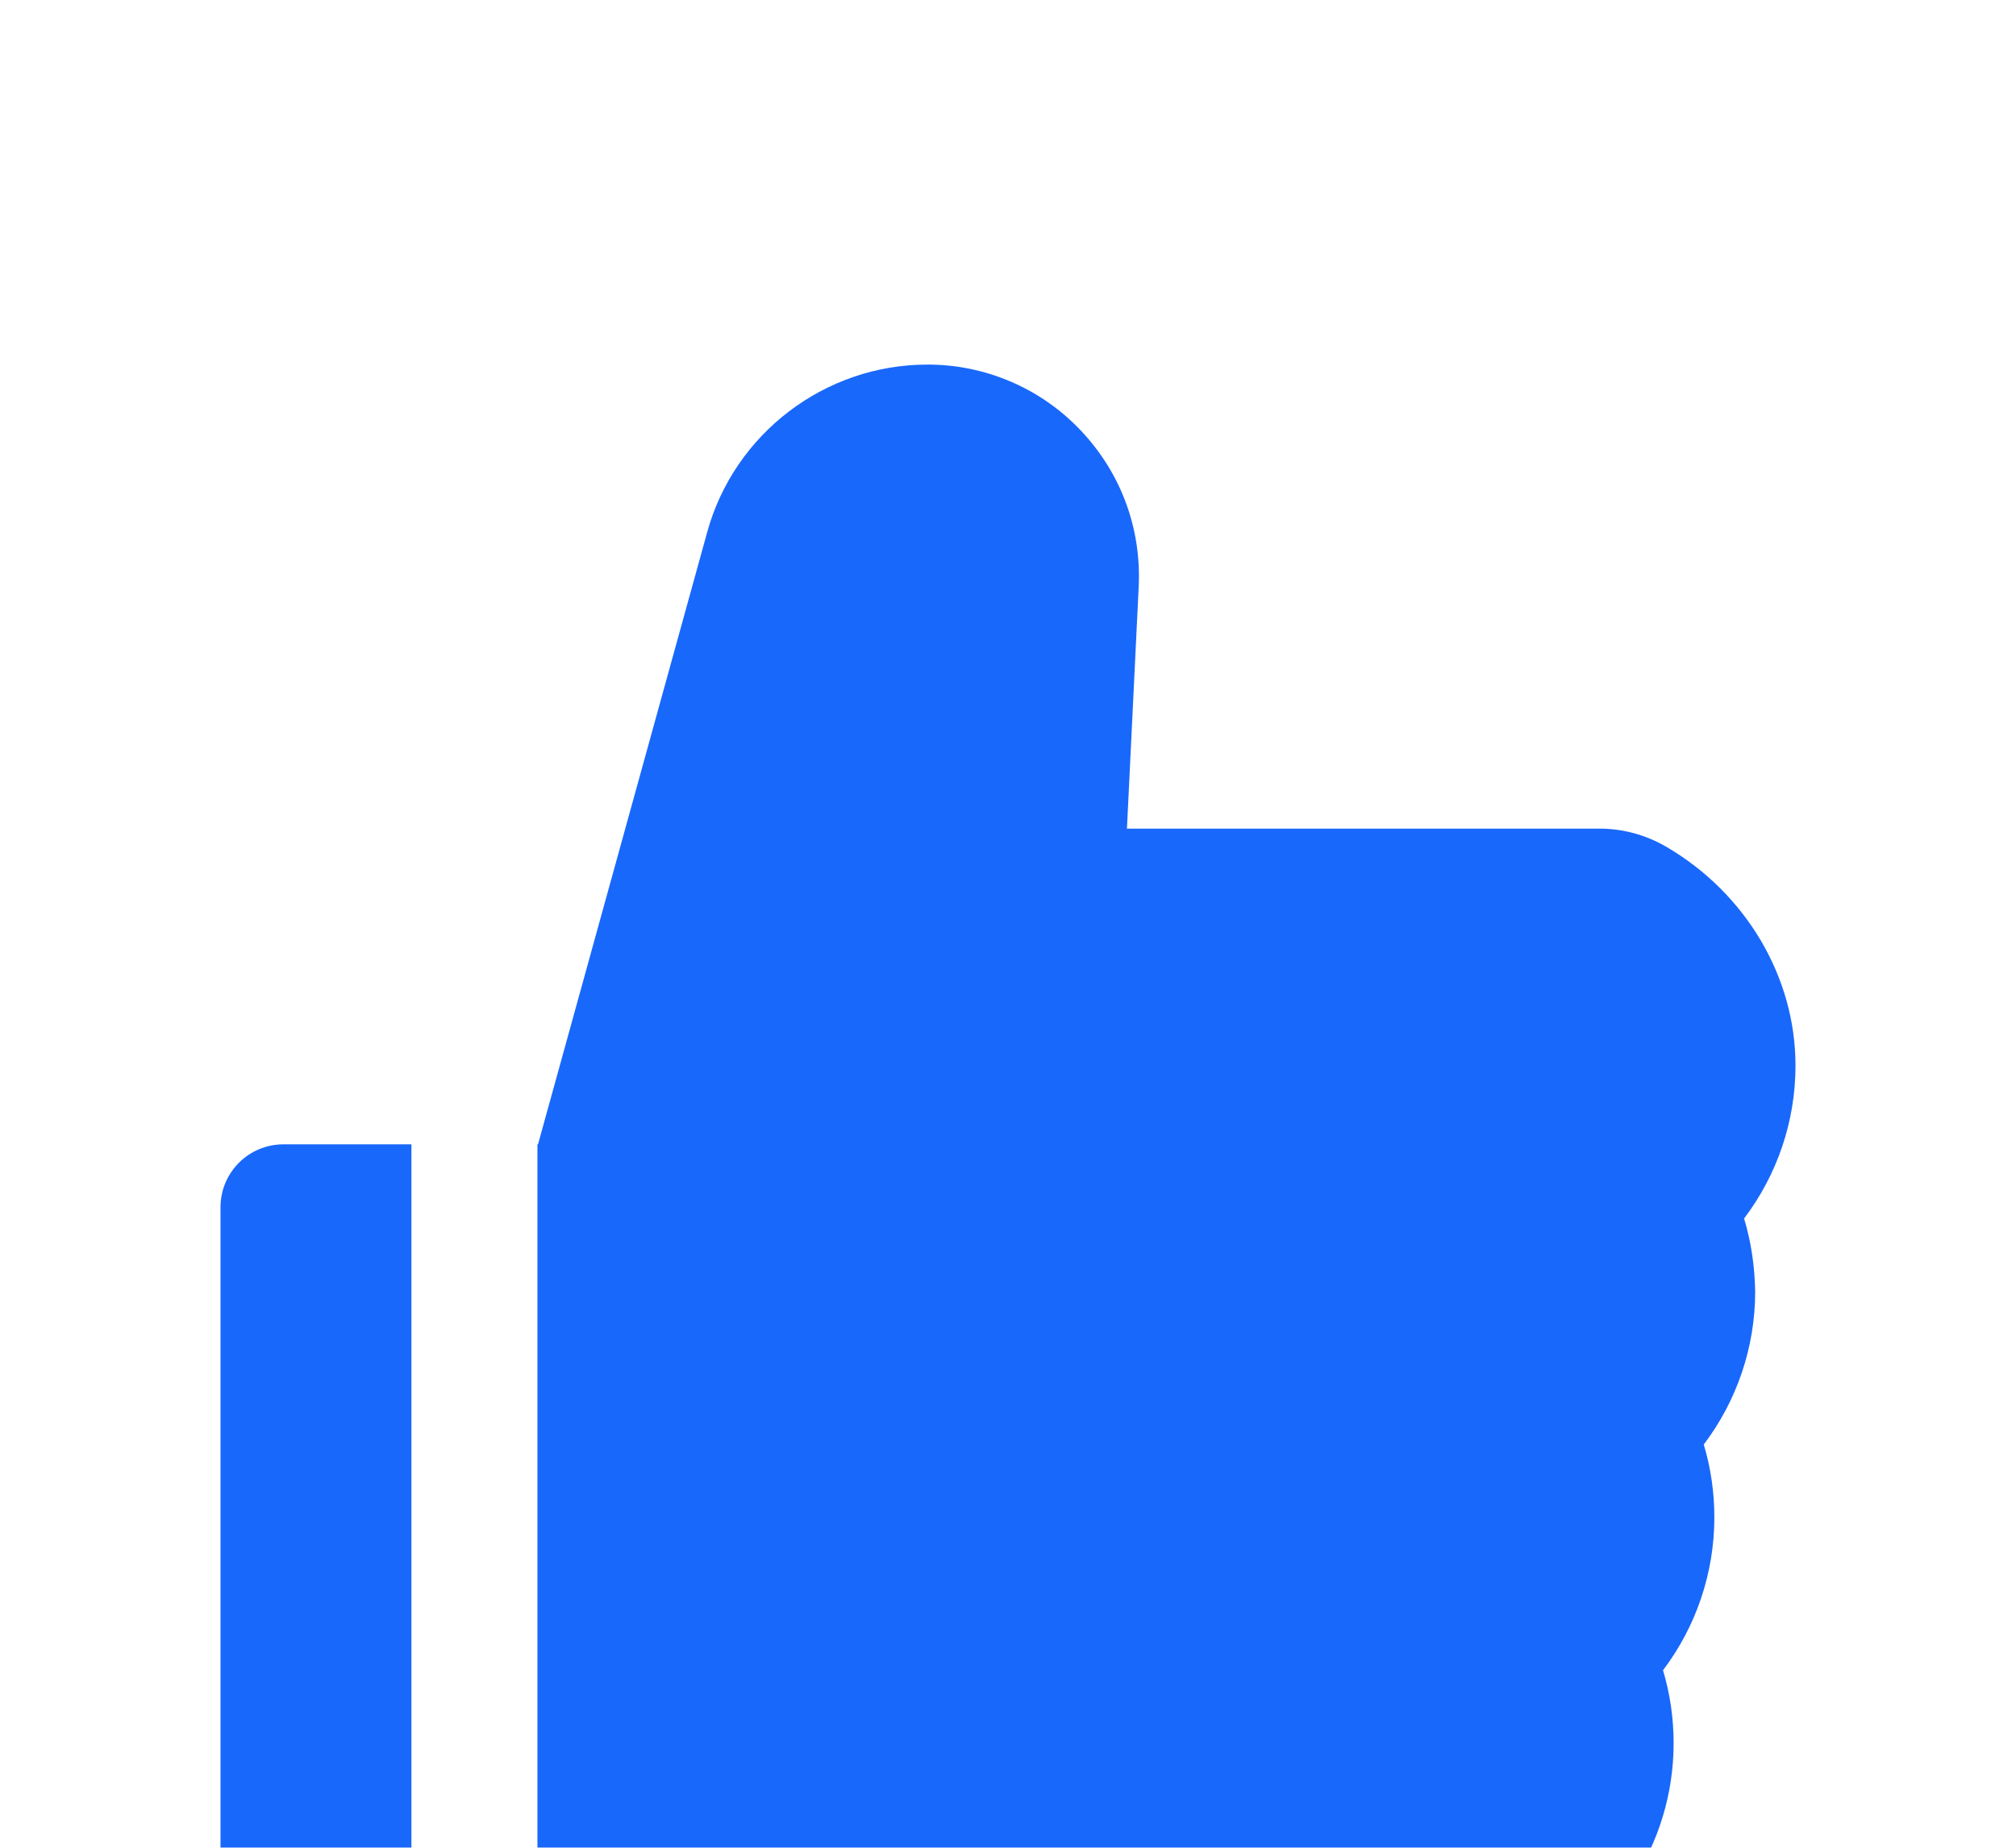 <svg width="24" height="22" viewBox="0 0 24 22" fill="none" xmlns="http://www.w3.org/2000/svg">
<g filter="url(#filter0_d_271_1462)">
<path d="M20.763 10.508C21.157 9.988 21.375 9.351 21.375 8.687C21.375 7.635 20.787 6.639 19.84 6.084C19.596 5.941 19.319 5.865 19.036 5.866H13.416L13.556 2.985C13.589 2.289 13.343 1.628 12.865 1.124C12.63 0.876 12.347 0.678 12.033 0.544C11.719 0.409 11.381 0.34 11.039 0.341C9.82 0.341 8.742 1.162 8.419 2.336L6.405 9.625H6.398V19.656H17.468C17.684 19.656 17.895 19.614 18.089 19.53C19.205 19.054 19.924 17.964 19.924 16.755C19.924 16.459 19.882 16.169 19.798 15.887C20.191 15.367 20.409 14.73 20.409 14.066C20.409 13.771 20.367 13.48 20.283 13.199C20.677 12.679 20.895 12.041 20.895 11.378C20.89 11.083 20.848 10.79 20.763 10.508ZM2.625 10.375V18.906C2.625 19.321 2.96 19.656 3.375 19.656H4.898V9.625H3.375C2.96 9.625 2.625 9.96 2.625 10.375Z" fill="#1968FC"/>
</g>
<defs>
<filter id="filter0_d_271_1462" x="-1.375" y="0.341" width="26.75" height="27.315" filterUnits="userSpaceOnUse" color-interpolation-filters="sRGB">
<feFlood flood-opacity="0" result="BackgroundImageFix"/>
<feColorMatrix in="SourceAlpha" type="matrix" values="0 0 0 0 0 0 0 0 0 0 0 0 0 0 0 0 0 0 127 0" result="hardAlpha"/>
<feOffset dy="4"/>
<feGaussianBlur stdDeviation="2"/>
<feComposite in2="hardAlpha" operator="out"/>
<feColorMatrix type="matrix" values="0 0 0 0 0 0 0 0 0 0 0 0 0 0 0 0 0 0 0.25 0"/>
<feBlend mode="normal" in2="BackgroundImageFix" result="effect1_dropShadow_271_1462"/>
<feBlend mode="normal" in="SourceGraphic" in2="effect1_dropShadow_271_1462" result="shape"/>
</filter>
</defs>
</svg>
